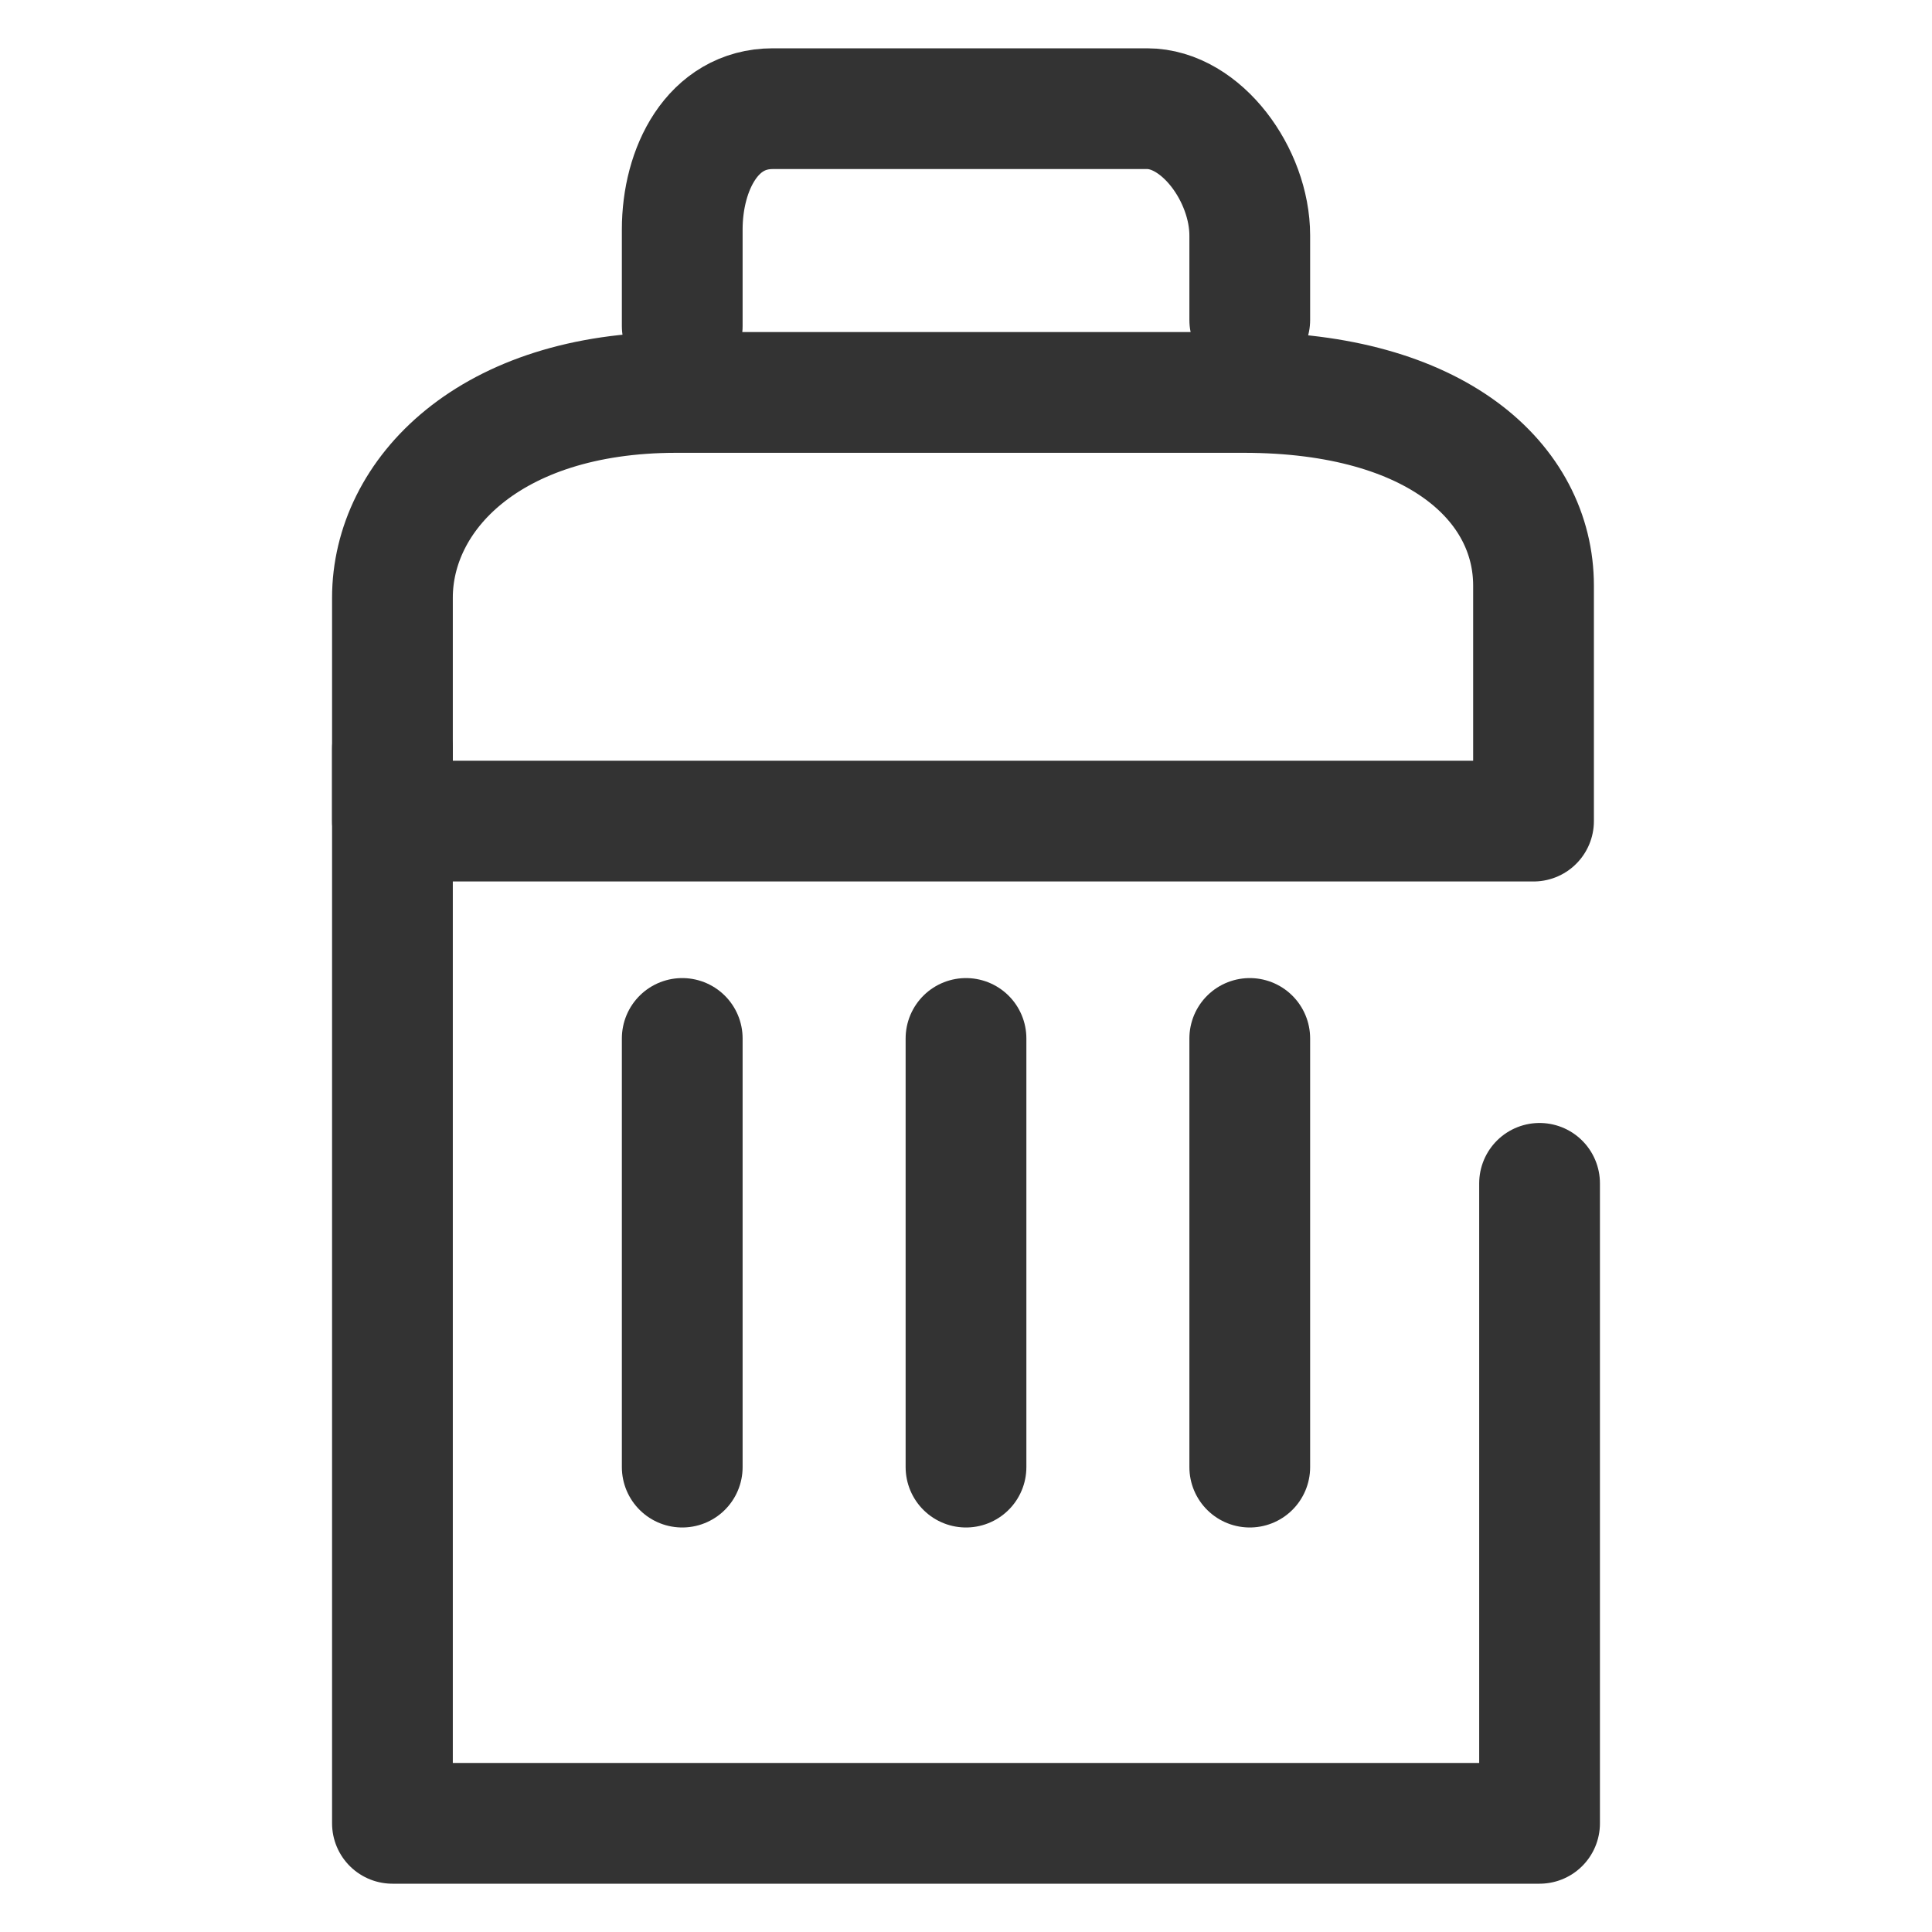<?xml version="1.0" encoding="utf-8"?>
<!-- Generator: Adobe Illustrator 22.1.0, SVG Export Plug-In . SVG Version: 6.00 Build 0)  -->
<svg version="1.1" id="Layer_1" xmlns="http://www.w3.org/2000/svg" xmlns:xlink="http://www.w3.org/1999/xlink" x="0px" y="0px"
	 viewBox="0 0 32 32" style="enable-background:new 0 0 32 32;" xml:space="preserve">
<style type="text/css">
	.st0{fill:none;stroke:#333333;stroke-width:2;stroke-linecap:round;stroke-linejoin:round;}
</style>
<g>
	<path class="st0" d="M23.2,13.6h2.2V9.7c0-1.7-1.6-3.2-4.8-3.2h-8.2h-1.2c-3.1,0-4.7,1.7-4.7,3.4v3.7H23.2z"/>
	<polyline class="st0" points="25.5,19.6 25.5,30.2 6.5,30.2 6.5,12.4 	"/>
	<line class="st0" x1="11.3" y1="17.2" x2="11.3" y2="24.3"/>
	<line class="st0" x1="16" y1="17.2" x2="16" y2="24.3"/>
	<line class="st0" x1="20.7" y1="17.2" x2="20.7" y2="24.3"/>
	<path class="st0" d="M20.7,5.3V3.9c0-1-0.8-2.1-1.7-2.1h-6.2c-1,0-1.5,1-1.5,2v1.6"/>
</g>
</svg>
